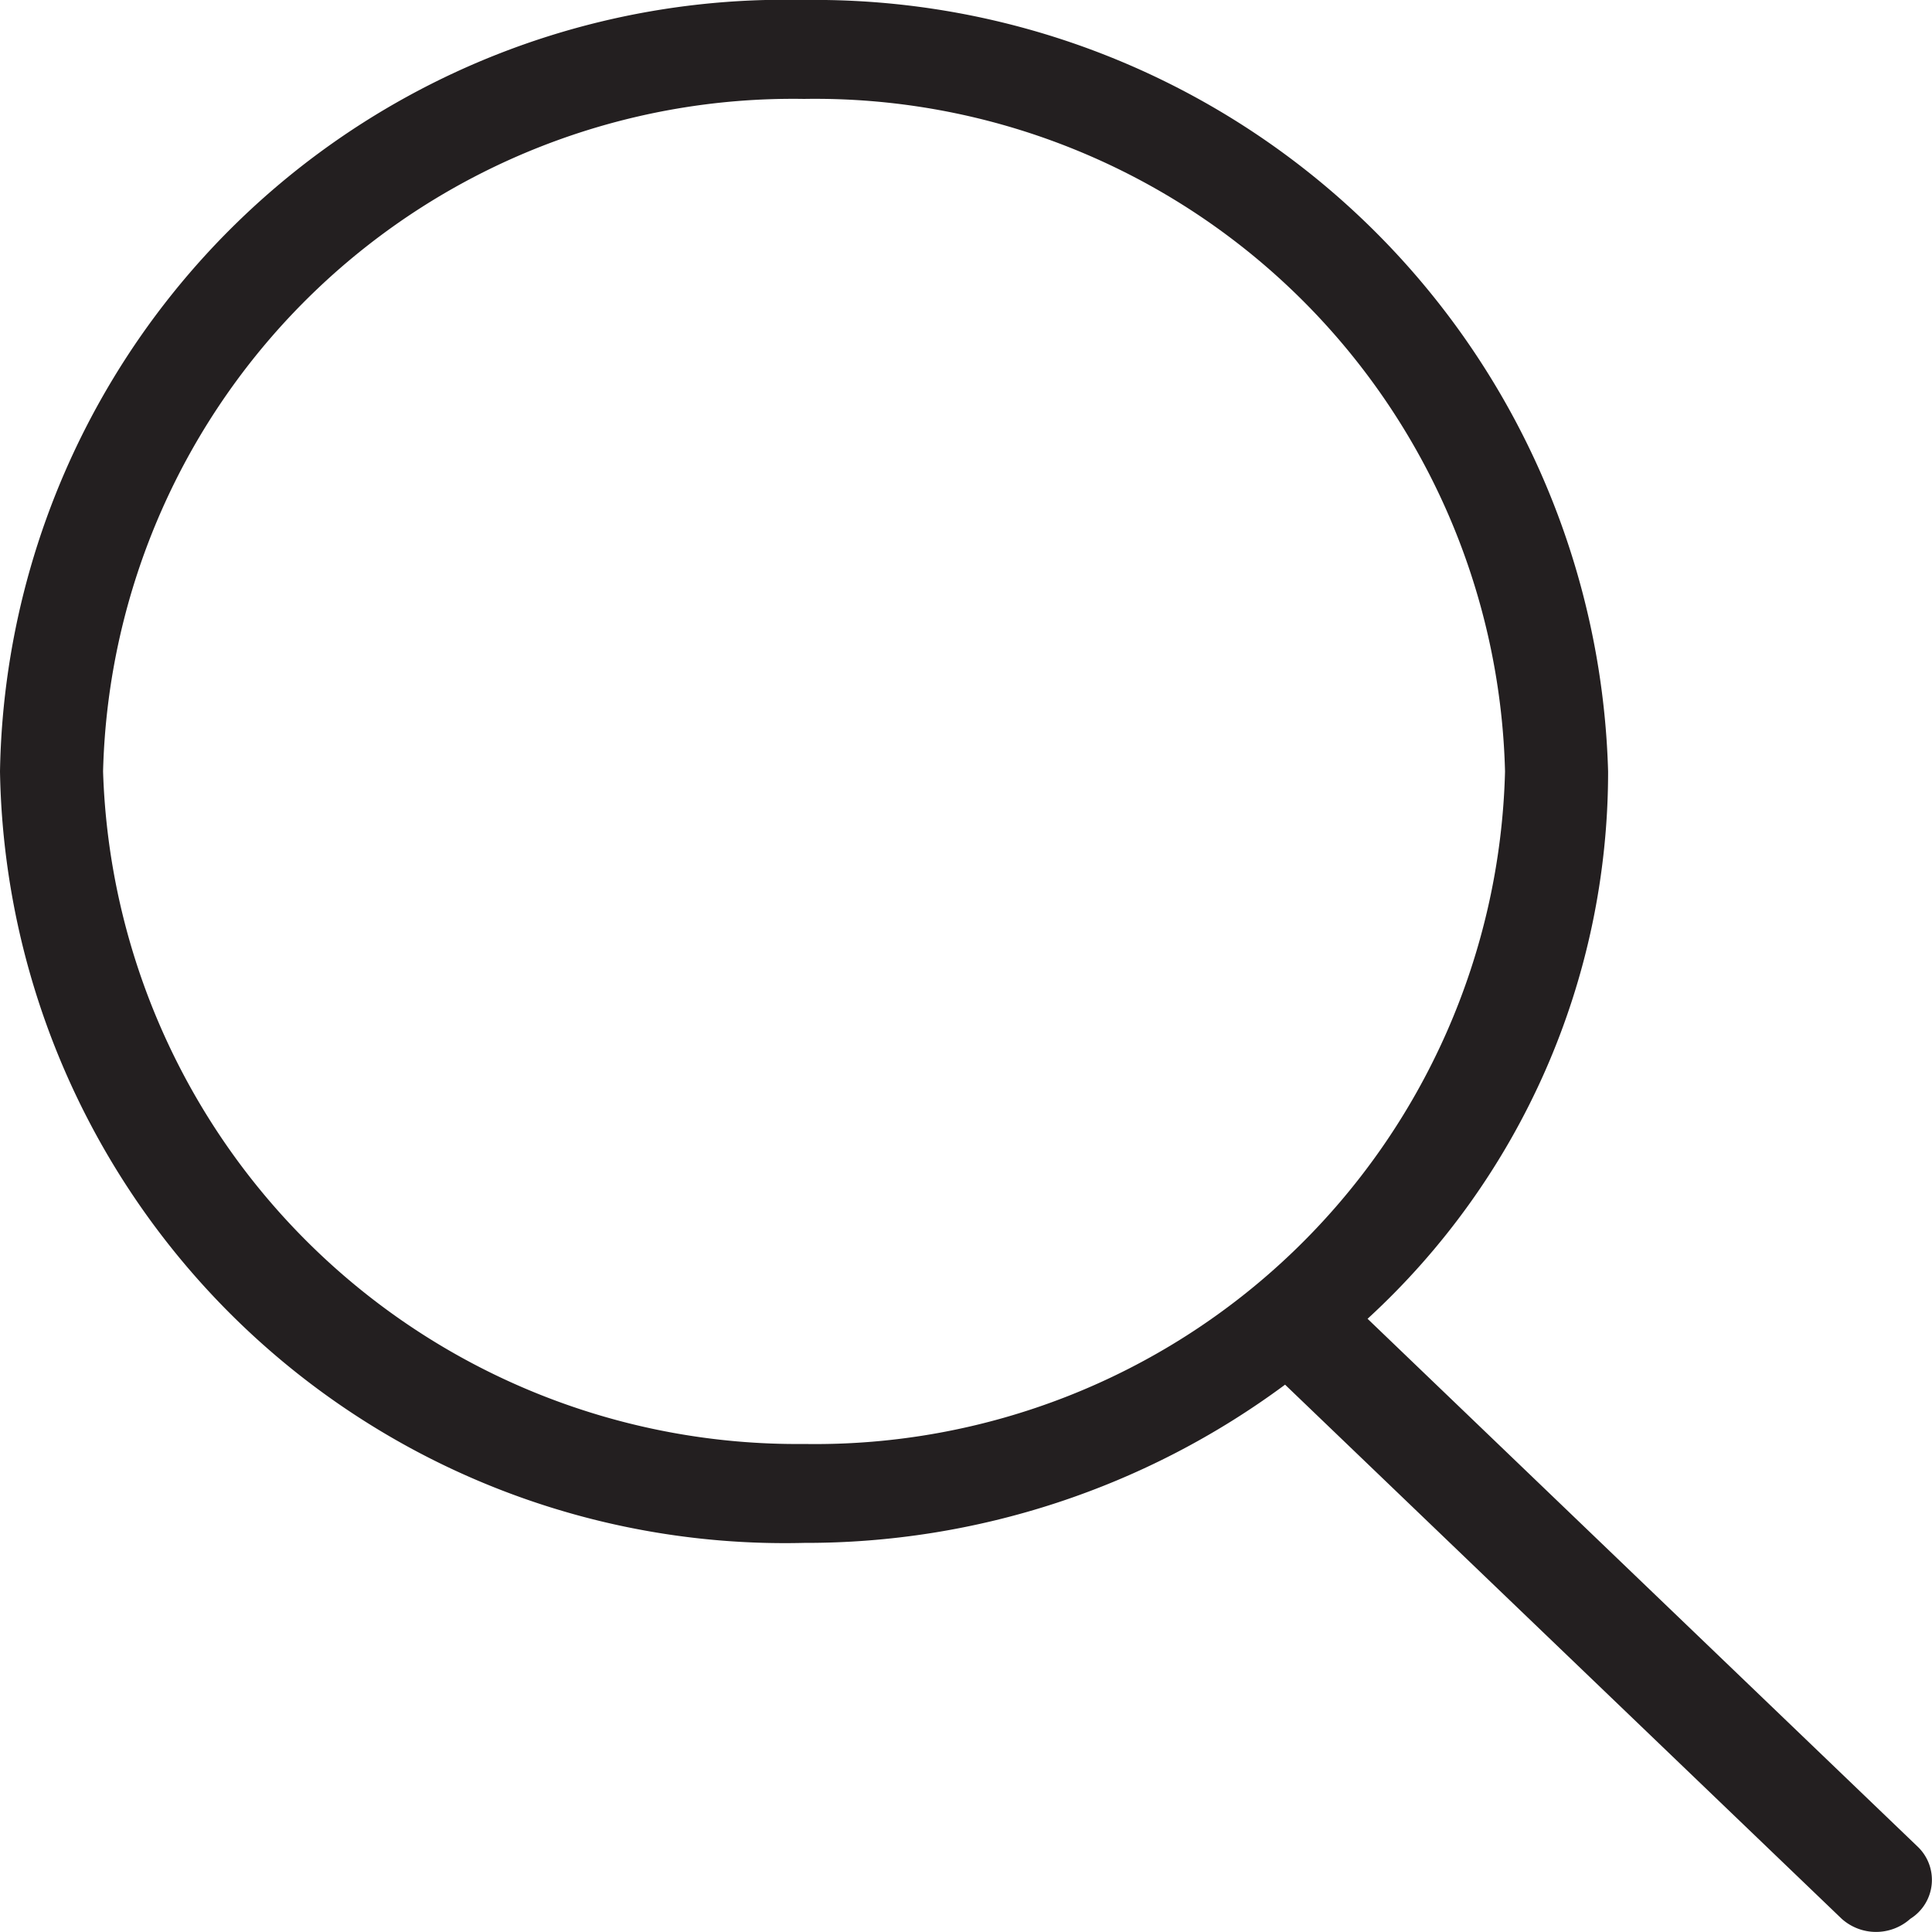 <svg xmlns="http://www.w3.org/2000/svg" width="20" height="20" viewBox="0 0 20 20">
  <path id="SEARCH_ICON" data-name="SEARCH ICON" d="M19.848,19.113l-5.691-5.461a7.683,7.683,0,0,0,2.49-5.666A8.217,8.217,0,0,0,8.323,0,8.126,8.126,0,0,0,0,7.986a8.126,8.126,0,0,0,8.323,7.986,8.327,8.327,0,0,0,4.98-1.638l5.762,5.529a.532.532,0,0,0,.711,0A.475.475,0,0,0,19.848,19.113ZM1.067,7.986A7.144,7.144,0,0,1,8.323,1.024,7.144,7.144,0,0,1,15.58,7.986a7.144,7.144,0,0,1-7.256,6.962A7.189,7.189,0,0,1,1.067,7.986Z" fill="#231f20"/>
</svg>
